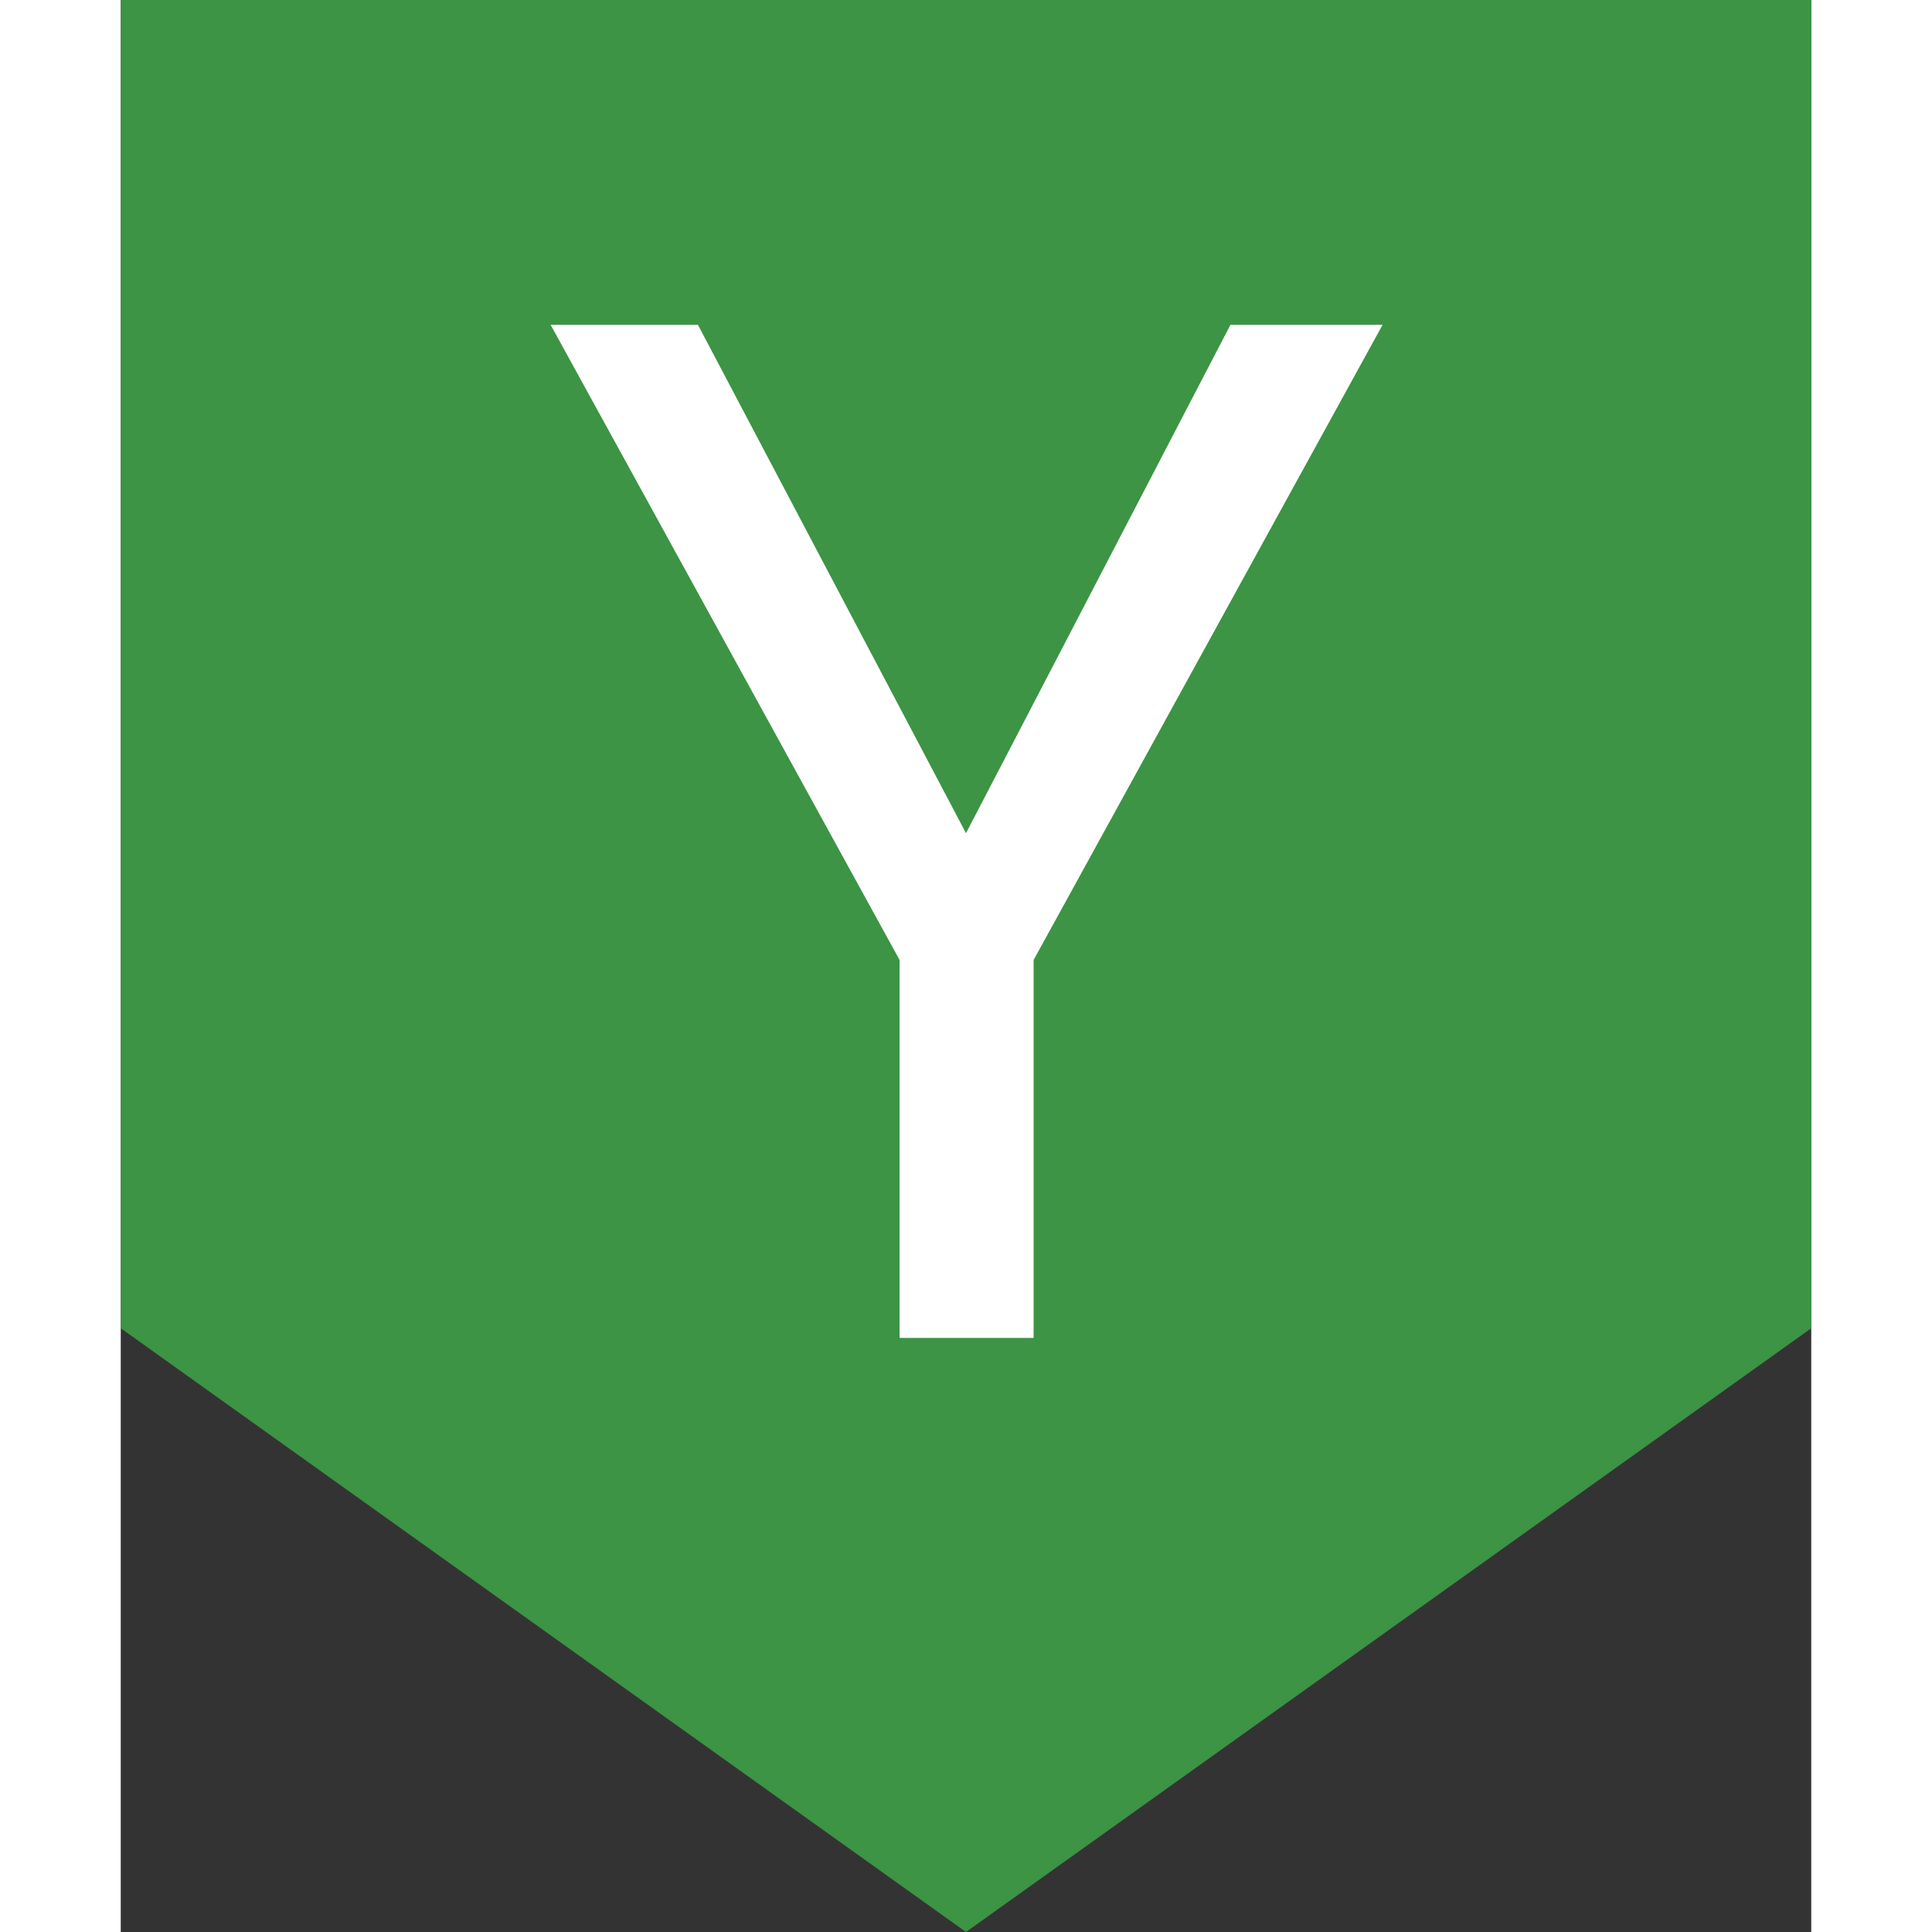 <svg id="Layer_1" width="20px" height="20px" data-name="Layer 1" xmlns="http://www.w3.org/2000/svg" viewBox="0 0 14 16"><rect x="0" y="0" width="14" height="16" fill="#333333" stroke="none"/><defs><style>.cls-1{fill:#3fac49;opacity:0.8;}.cls-2{fill:#fff;}</style></defs><title>YesDark</title><polygon class="cls-1" points="0 11 0 0 14 0 14 11 7 16 0 11"/><path class="cls-2" d="M1669.22,926.28l2.19-4.21h1.26l-2.89,5.26v3.13h-1.11v-3.13l-2.89-5.26H1667Z" transform="translate(-1662.22 -919.38)"/></svg>